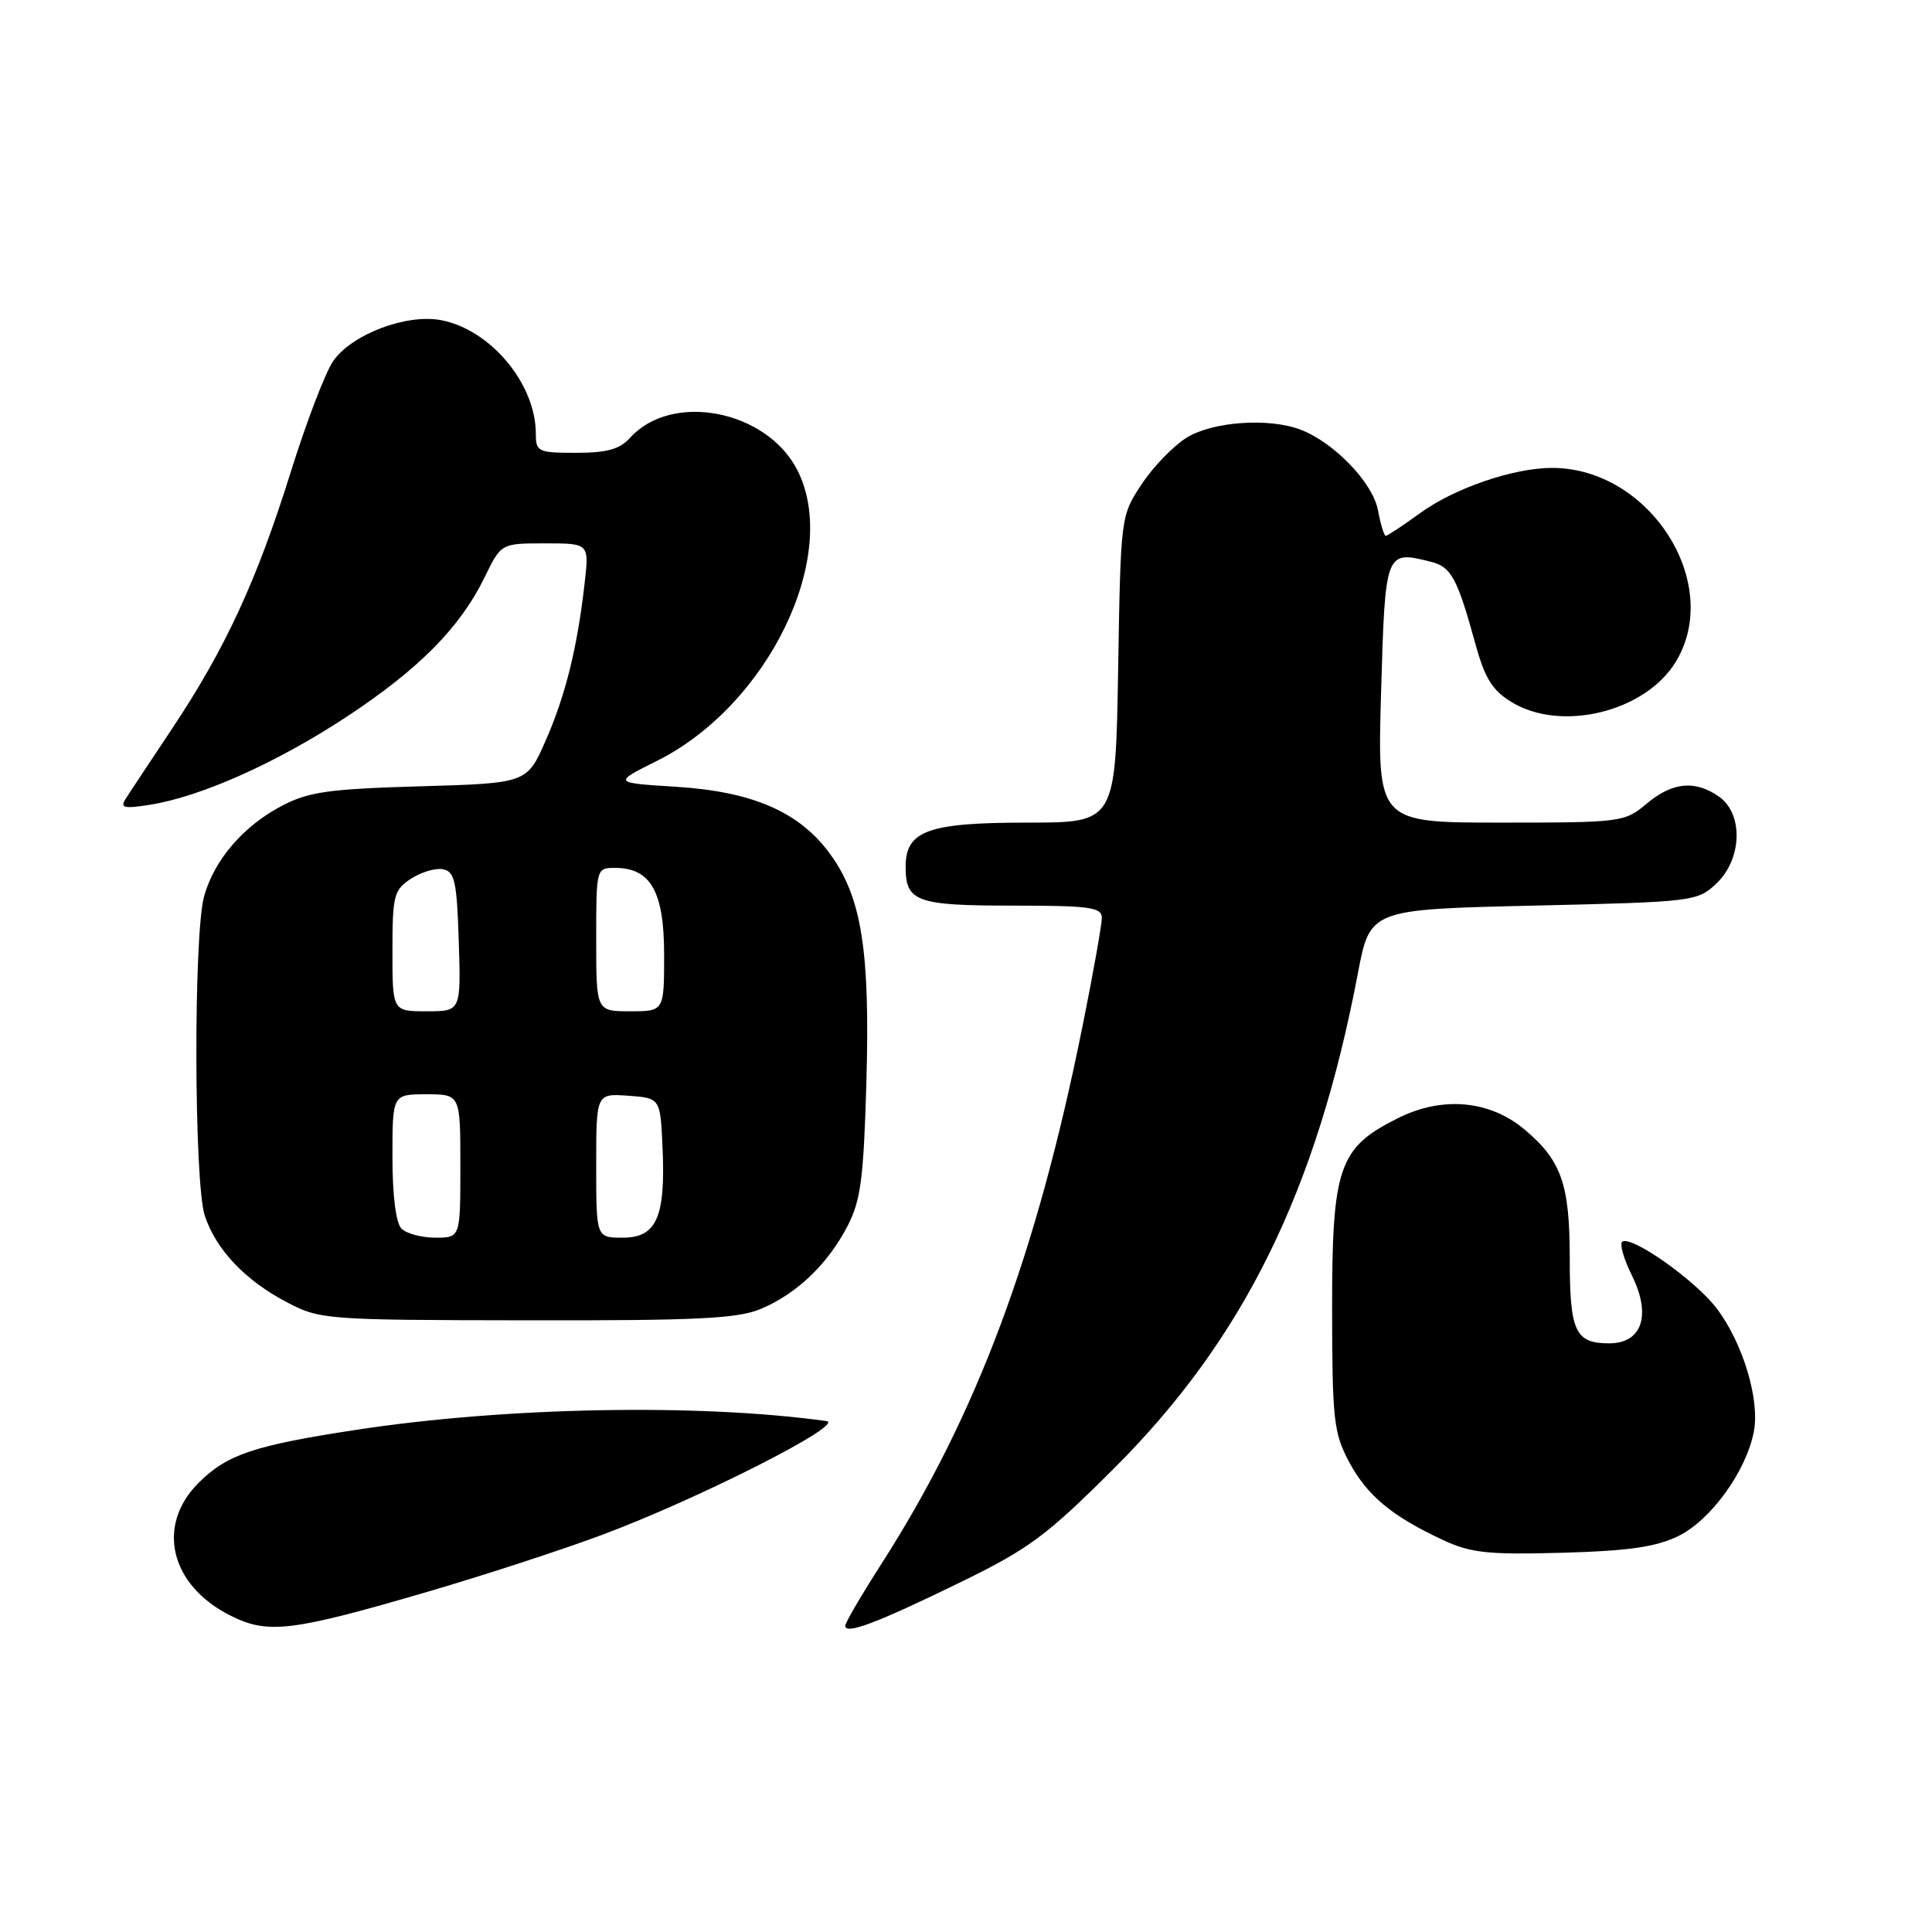 <?xml version="1.0" encoding="UTF-8" standalone="no"?>
<!DOCTYPE svg PUBLIC "-//W3C//DTD SVG 1.1//EN" "http://www.w3.org/Graphics/SVG/1.1/DTD/svg11.dtd" >
<svg xmlns="http://www.w3.org/2000/svg" xmlns:xlink="http://www.w3.org/1999/xlink" version="1.1" viewBox="0 0 256 256">
 <g >
 <path fill="currentColor"
d=" M 56.72 210.90 C 64.13 208.73 74.54 205.34 79.85 203.35 C 92.59 198.59 112.14 188.67 109.50 188.30 C 92.61 185.95 66.94 186.43 47.07 189.48 C 33.60 191.54 30.06 192.74 26.30 196.50 C 20.66 202.14 22.53 210.03 30.47 214.04 C 35.49 216.58 38.52 216.22 56.72 210.90 Z  M 126.99 209.79 C 136.34 205.24 138.56 203.60 147.59 194.59 C 164.76 177.48 174.44 157.84 179.92 129.00 C 181.54 120.50 181.54 120.50 203.19 120.00 C 224.41 119.51 224.90 119.45 227.42 117.08 C 230.85 113.86 231.03 107.84 227.78 105.56 C 224.60 103.33 221.60 103.63 218.18 106.50 C 215.28 108.94 214.84 109.00 198.86 109.00 C 182.50 109.00 182.50 109.00 183.00 91.76 C 183.55 72.94 183.55 72.92 189.61 74.44 C 192.29 75.11 193.09 76.58 195.49 85.29 C 196.75 89.88 197.74 91.48 200.29 93.03 C 206.88 97.05 218.00 94.33 222.04 87.71 C 228.37 77.32 218.61 62.00 205.66 62.00 C 200.55 62.00 192.75 64.67 188.17 67.99 C 185.89 69.65 183.84 71.00 183.62 71.00 C 183.40 71.00 182.93 69.46 182.58 67.58 C 181.90 63.95 176.76 58.62 172.32 56.93 C 168.14 55.34 160.76 55.85 157.29 57.96 C 155.52 59.04 152.82 61.82 151.29 64.14 C 148.50 68.35 148.50 68.36 148.16 88.67 C 147.82 109.00 147.82 109.00 136.13 109.00 C 122.95 109.00 120.00 110.07 120.00 114.86 C 120.00 119.48 121.42 120.00 134.20 120.00 C 144.42 120.00 146.00 120.22 146.00 121.62 C 146.00 122.52 144.86 128.93 143.46 135.87 C 137.37 166.22 129.43 187.48 116.87 207.10 C 114.19 211.28 112.00 215.02 112.00 215.42 C 112.00 216.63 116.07 215.11 126.99 209.79 Z  M 222.38 203.54 C 226.70 201.44 231.42 194.89 232.40 189.66 C 233.20 185.42 230.91 177.88 227.45 173.35 C 224.63 169.65 216.26 163.72 214.97 164.52 C 214.57 164.77 215.14 166.80 216.25 169.04 C 218.84 174.28 217.58 178.00 213.22 178.00 C 208.72 178.00 208.00 176.44 208.00 166.75 C 208.00 156.92 206.90 153.78 202.03 149.68 C 197.41 145.79 191.15 145.22 185.28 148.14 C 177.37 152.07 176.50 154.60 176.51 173.50 C 176.53 188.08 176.72 189.87 178.74 193.67 C 181.13 198.16 184.39 200.88 191.18 204.05 C 194.88 205.78 197.14 206.02 207.00 205.75 C 215.77 205.51 219.42 204.98 222.38 203.54 Z  M 100.78 173.45 C 105.54 171.46 109.63 167.57 112.28 162.50 C 114.05 159.10 114.43 156.24 114.80 143.47 C 115.30 126.03 114.18 118.93 110.03 113.21 C 105.98 107.60 99.77 104.89 89.56 104.25 C 81.22 103.73 81.22 103.73 87.07 100.81 C 101.87 93.41 111.44 73.49 105.62 62.23 C 101.52 54.31 89.01 51.91 83.50 58.00 C 82.12 59.53 80.42 60.00 76.35 60.00 C 71.29 60.00 71.00 59.86 71.00 57.47 C 71.00 50.85 64.98 43.65 58.43 42.42 C 53.83 41.56 46.63 44.29 44.16 47.83 C 43.13 49.30 40.60 55.90 38.54 62.50 C 34.02 76.96 29.87 85.93 22.81 96.54 C 19.89 100.92 17.10 105.13 16.62 105.90 C 15.89 107.05 16.47 107.18 19.90 106.63 C 26.66 105.55 36.67 101.07 45.88 95.01 C 55.49 88.69 61.00 83.12 64.23 76.46 C 66.40 72.00 66.40 72.00 72.23 72.00 C 78.07 72.00 78.07 72.00 77.47 77.25 C 76.50 85.83 74.93 92.16 72.30 98.14 C 69.82 103.78 69.82 103.78 55.66 104.19 C 43.60 104.54 40.89 104.92 37.38 106.76 C 32.25 109.44 28.39 113.92 27.04 118.78 C 25.63 123.88 25.70 156.80 27.14 161.10 C 28.64 165.60 32.48 169.65 38.00 172.55 C 42.40 174.86 43.09 174.91 69.78 174.95 C 92.26 174.99 97.72 174.73 100.78 173.45 Z  M 53.20 162.80 C 52.46 162.06 52.00 158.42 52.00 153.30 C 52.00 145.00 52.00 145.00 56.50 145.00 C 61.00 145.00 61.00 145.00 61.00 154.50 C 61.00 164.00 61.00 164.00 57.70 164.00 C 55.88 164.00 53.86 163.46 53.20 162.80 Z  M 79.00 154.44 C 79.00 144.89 79.00 144.89 83.25 145.19 C 87.50 145.50 87.50 145.50 87.79 152.08 C 88.20 161.29 87.00 164.00 82.52 164.00 C 79.00 164.00 79.00 164.00 79.00 154.44 Z  M 52.00 126.02 C 52.00 118.66 52.19 117.92 54.45 116.44 C 55.80 115.56 57.71 114.99 58.70 115.18 C 60.25 115.48 60.54 116.79 60.79 124.76 C 61.08 134.00 61.08 134.00 56.54 134.00 C 52.00 134.00 52.00 134.00 52.00 126.02 Z  M 79.00 124.50 C 79.00 115.03 79.01 115.00 81.50 115.00 C 86.22 115.00 88.00 118.14 88.00 126.50 C 88.00 134.00 88.00 134.00 83.50 134.00 C 79.00 134.00 79.00 134.00 79.00 124.50 Z "/>
</g>
</svg>